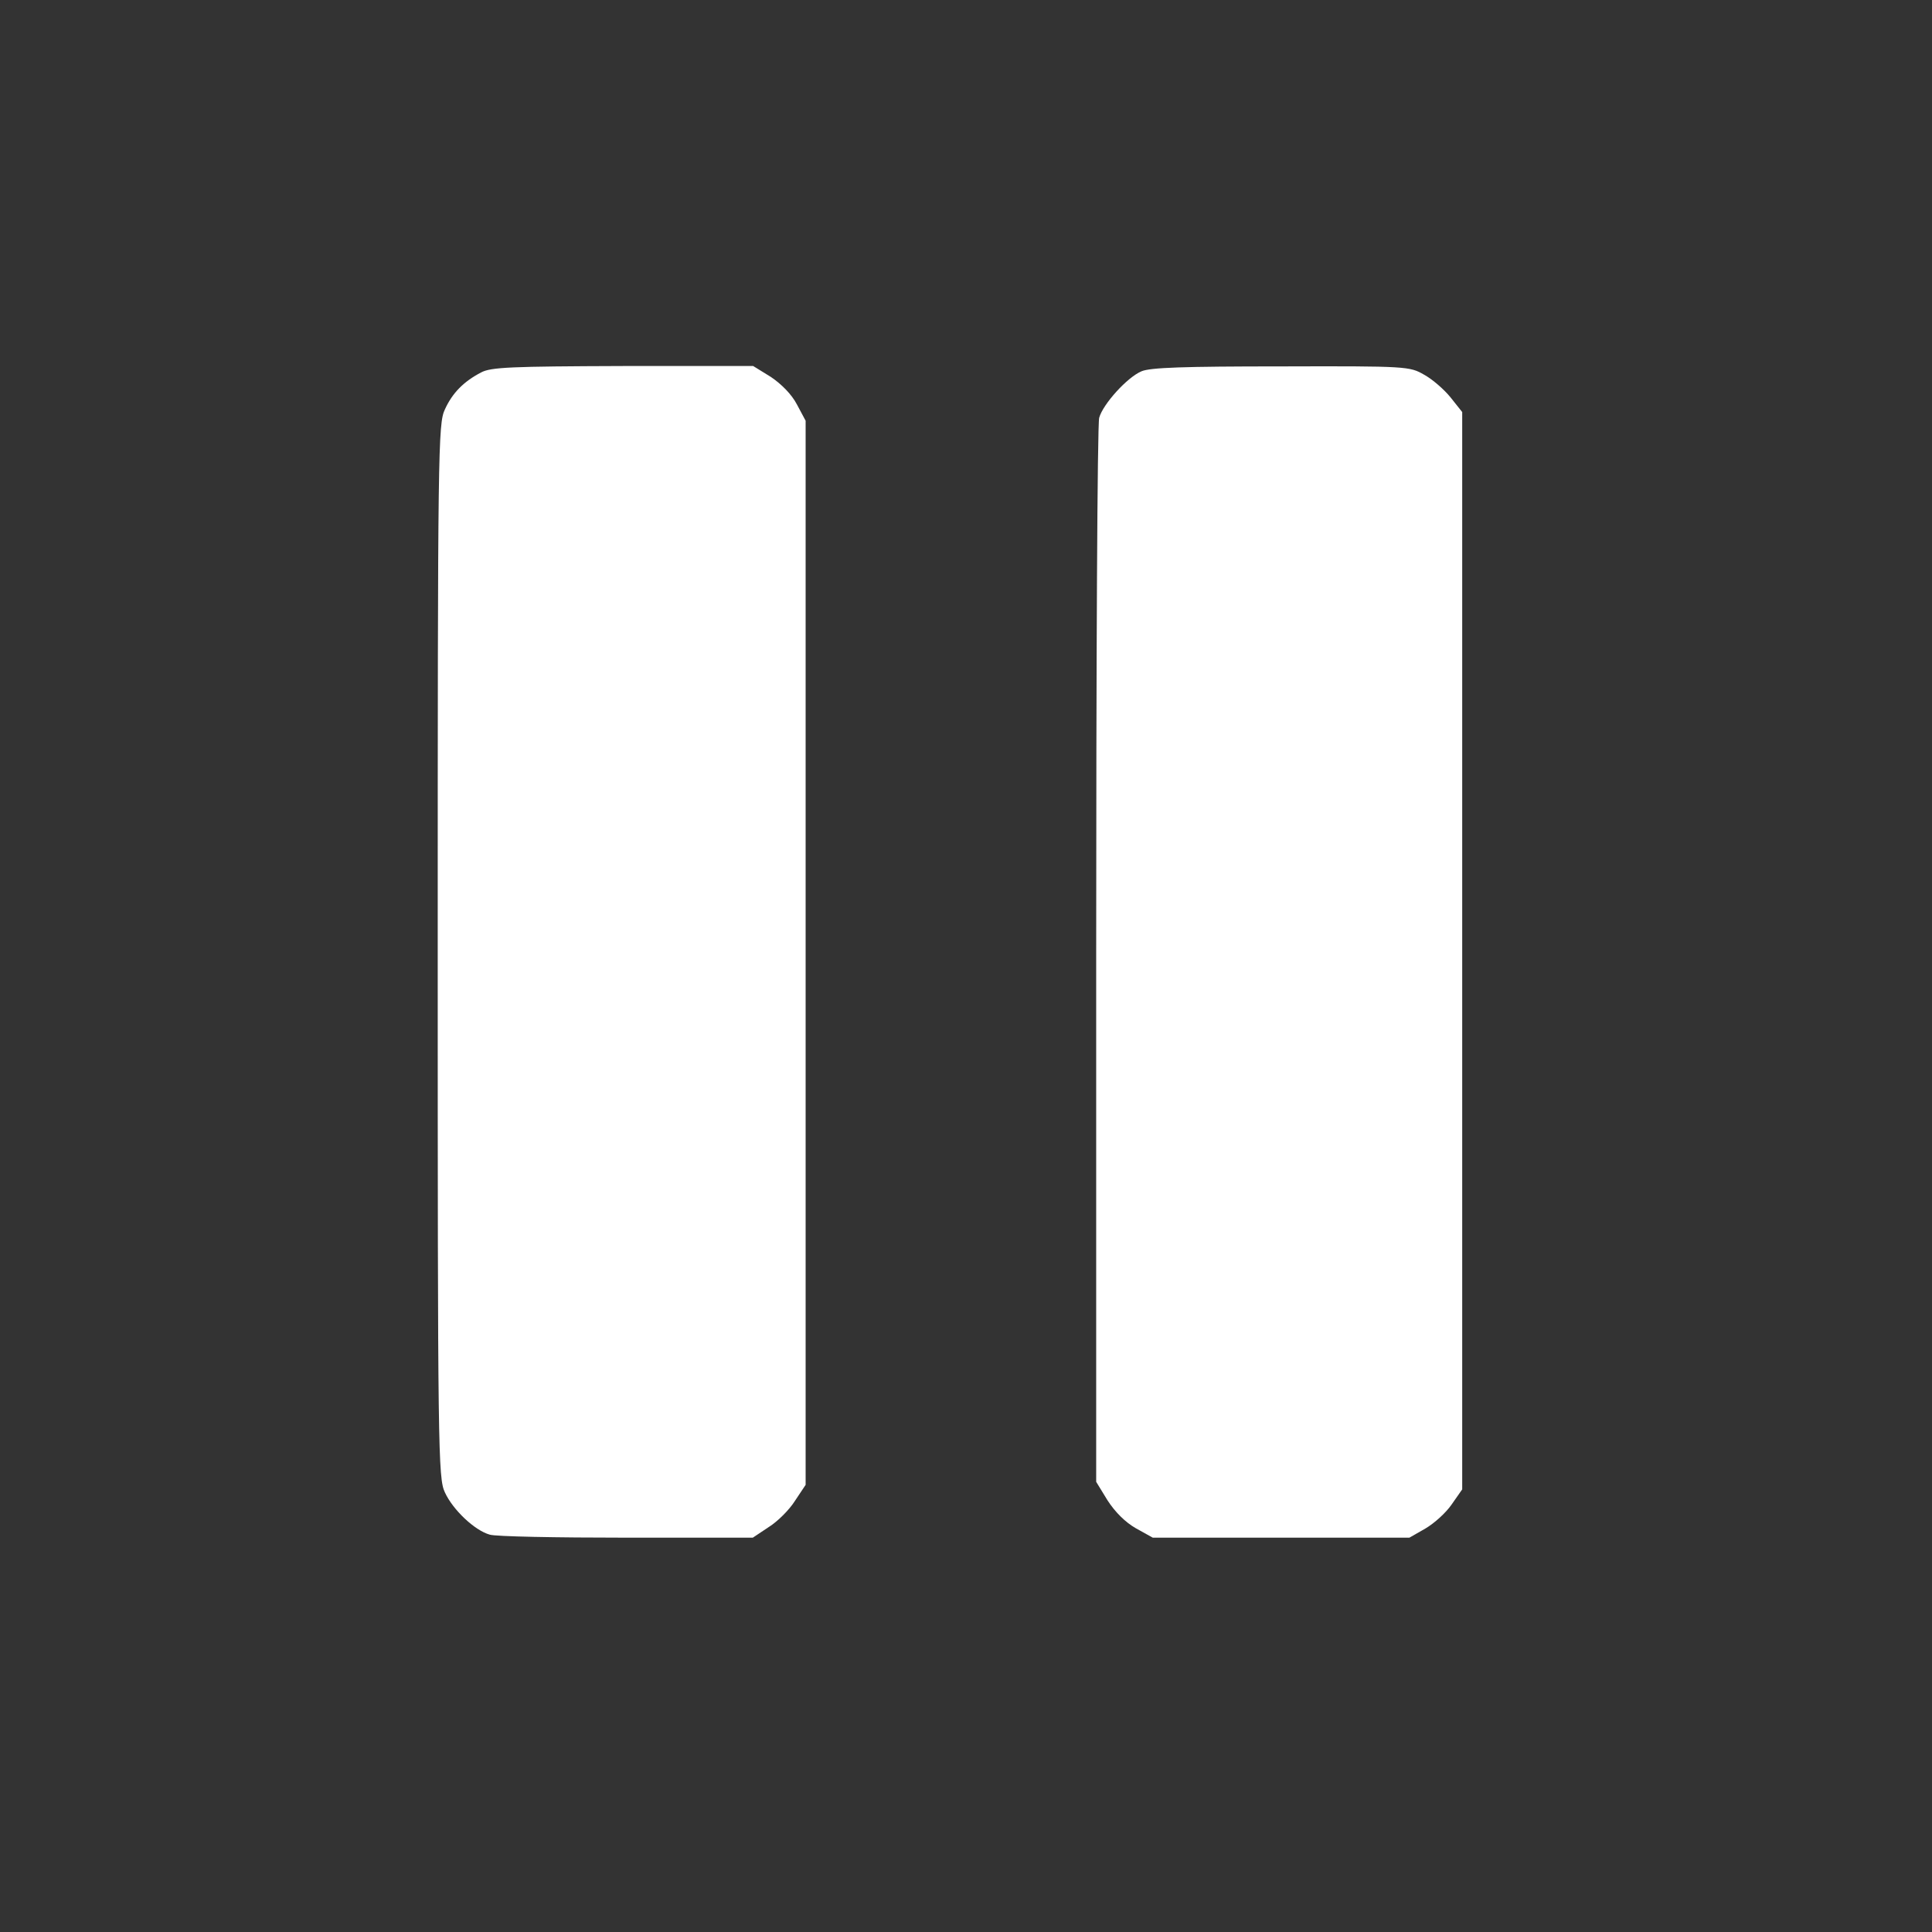 <?xml version="1.0" standalone="no"?>
<!DOCTYPE svg PUBLIC "-//W3C//DTD SVG 20010904//EN"
 "http://www.w3.org/TR/2001/REC-SVG-20010904/DTD/svg10.dtd">
<svg version="1.0" xmlns="http://www.w3.org/2000/svg"
 width="512pt" height="512pt" viewBox="0 0 512 512"
 preserveAspectRatio="xMidYMid meet">
<rect x="0" y="0" width="512" height="512" fill="#333333" stroke="none"/>
<g transform="translate(0,512) scale(0.1,-0.1)"
fill="#FFFFFF" stroke="none">
<path d="M1275 4133 c-46 -24 -76 -54 -96 -98 -18 -38 -19 -100 -19 -1435 0
-1328 1 -1397 19 -1435 21 -46 79 -101 119 -112 15 -5 178 -8 362 -8 l335 0
42 28 c24 15 55 46 70 70 l28 42 0 1410 0 1410 -23 43 c-14 27 -41 54 -69 73
l-47 29 -345 0 c-296 -1 -350 -3 -376 -17z"/>
<path d="M3025 4136 c-38 -16 -102 -87 -112 -123 -5 -16 -8 -656 -8 -1424 l0
-1396 30 -49 c20 -31 47 -58 75 -74 l45 -25 340 0 340 0 42 24 c24 14 55 42
70 64 l28 40 0 1428 0 1427 -31 39 c-17 21 -48 48 -70 60 -38 22 -45 23 -379
22 -258 0 -347 -3 -370 -13z"/>
</g>
</svg>
